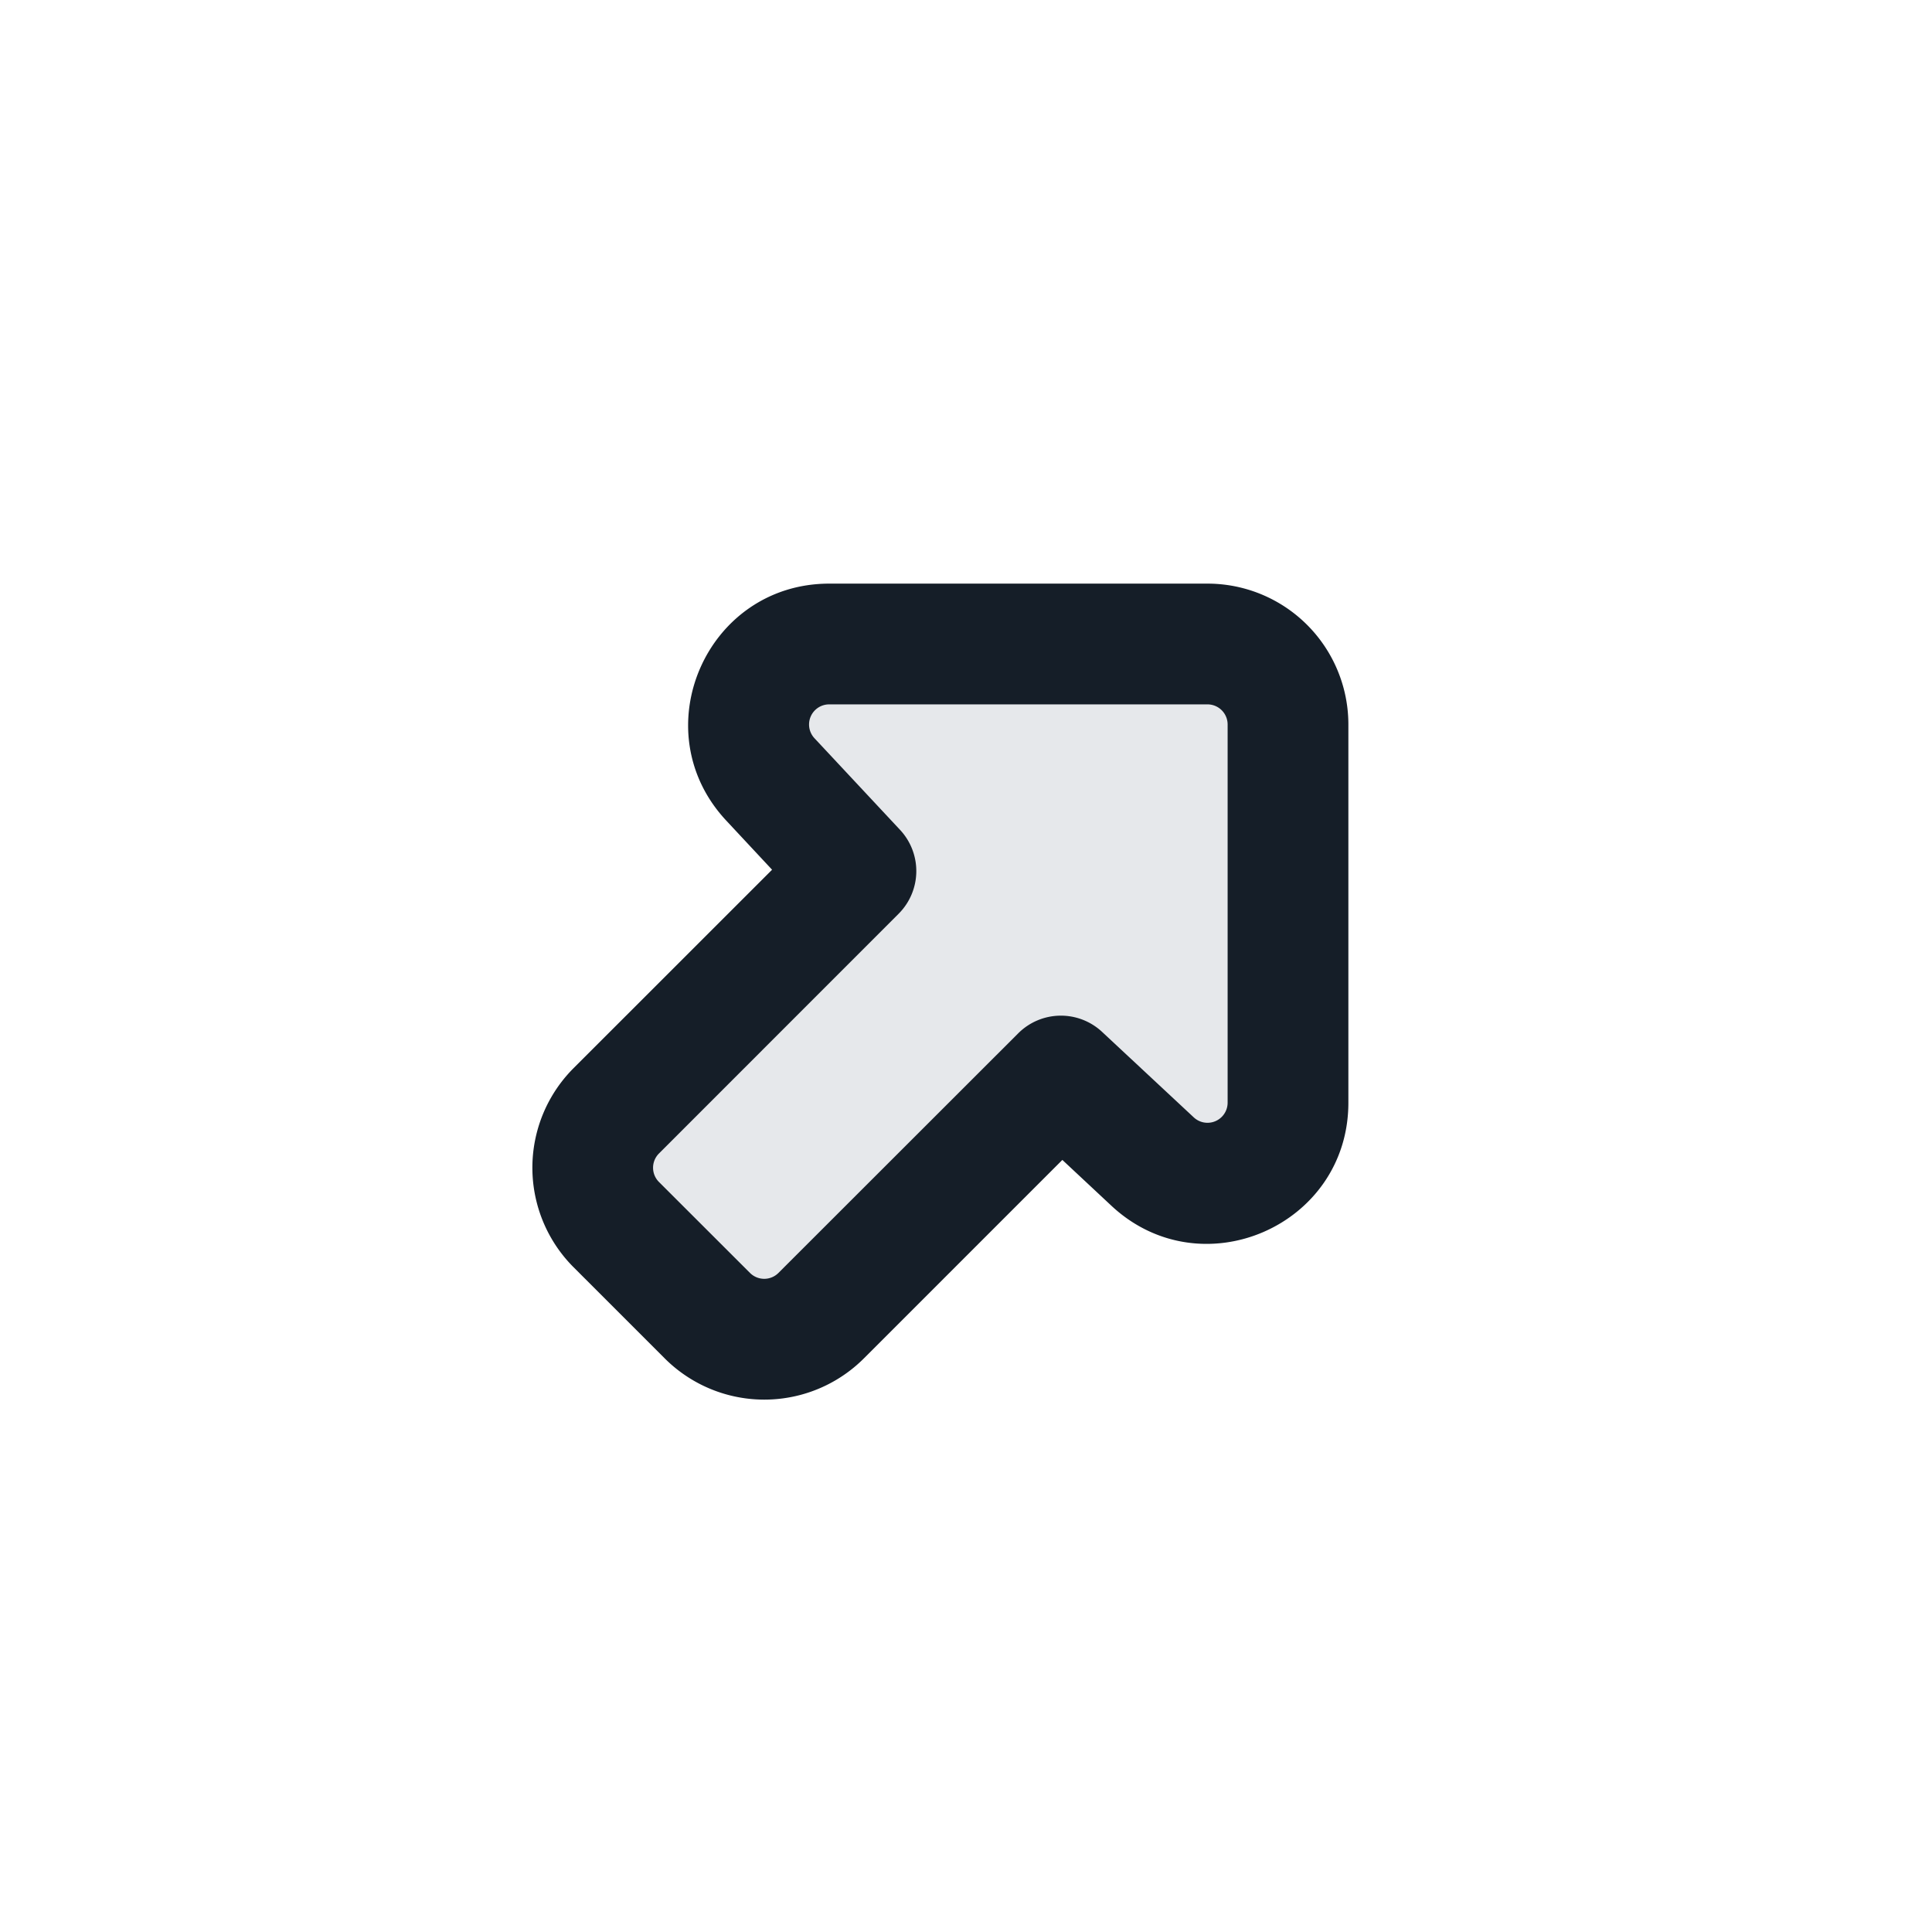<svg viewBox="0 0 24 24" fill="none" xmlns="http://www.w3.org/2000/svg"><path d="M16 9v4.698c0 .875-1.043 1.328-1.682.732l-1.139-1.063-2.977 2.977a1 1 0 0 1-1.414 0l-1.132-1.132a1 1 0 0 1 0-1.414l2.977-2.977-1.062-1.139C8.974 9.043 9.427 8 10.3 8H15a1 1 0 0 1 1 1Z" fill="#636F7E" fill-opacity=".16"/><path fill-rule="evenodd" clip-rule="evenodd" d="M15 8.75a.25.25 0 0 1 .25.25v4.698a.25.25 0 0 1-.42.183l-1.14-1.063a.75.75 0 0 0-1.041.018L9.67 15.813a.25.25 0 0 1-.353 0l-1.131-1.13a.25.25 0 0 1 0-.354l2.977-2.978a.75.75 0 0 0 .018-1.042l-1.063-1.138a.25.25 0 0 1 .183-.421H15Zm1.75.25A1.75 1.75 0 0 0 15 7.25h-4.698c-1.53 0-2.324 1.826-1.28 2.944l.569.61-2.465 2.464a1.75 1.75 0 0 0 0 2.475l1.131 1.131a1.75 1.75 0 0 0 2.475 0l2.465-2.465.609.569c1.118 1.044 2.944.25 2.944-1.28V9Z" fill="#151E28"/></svg>